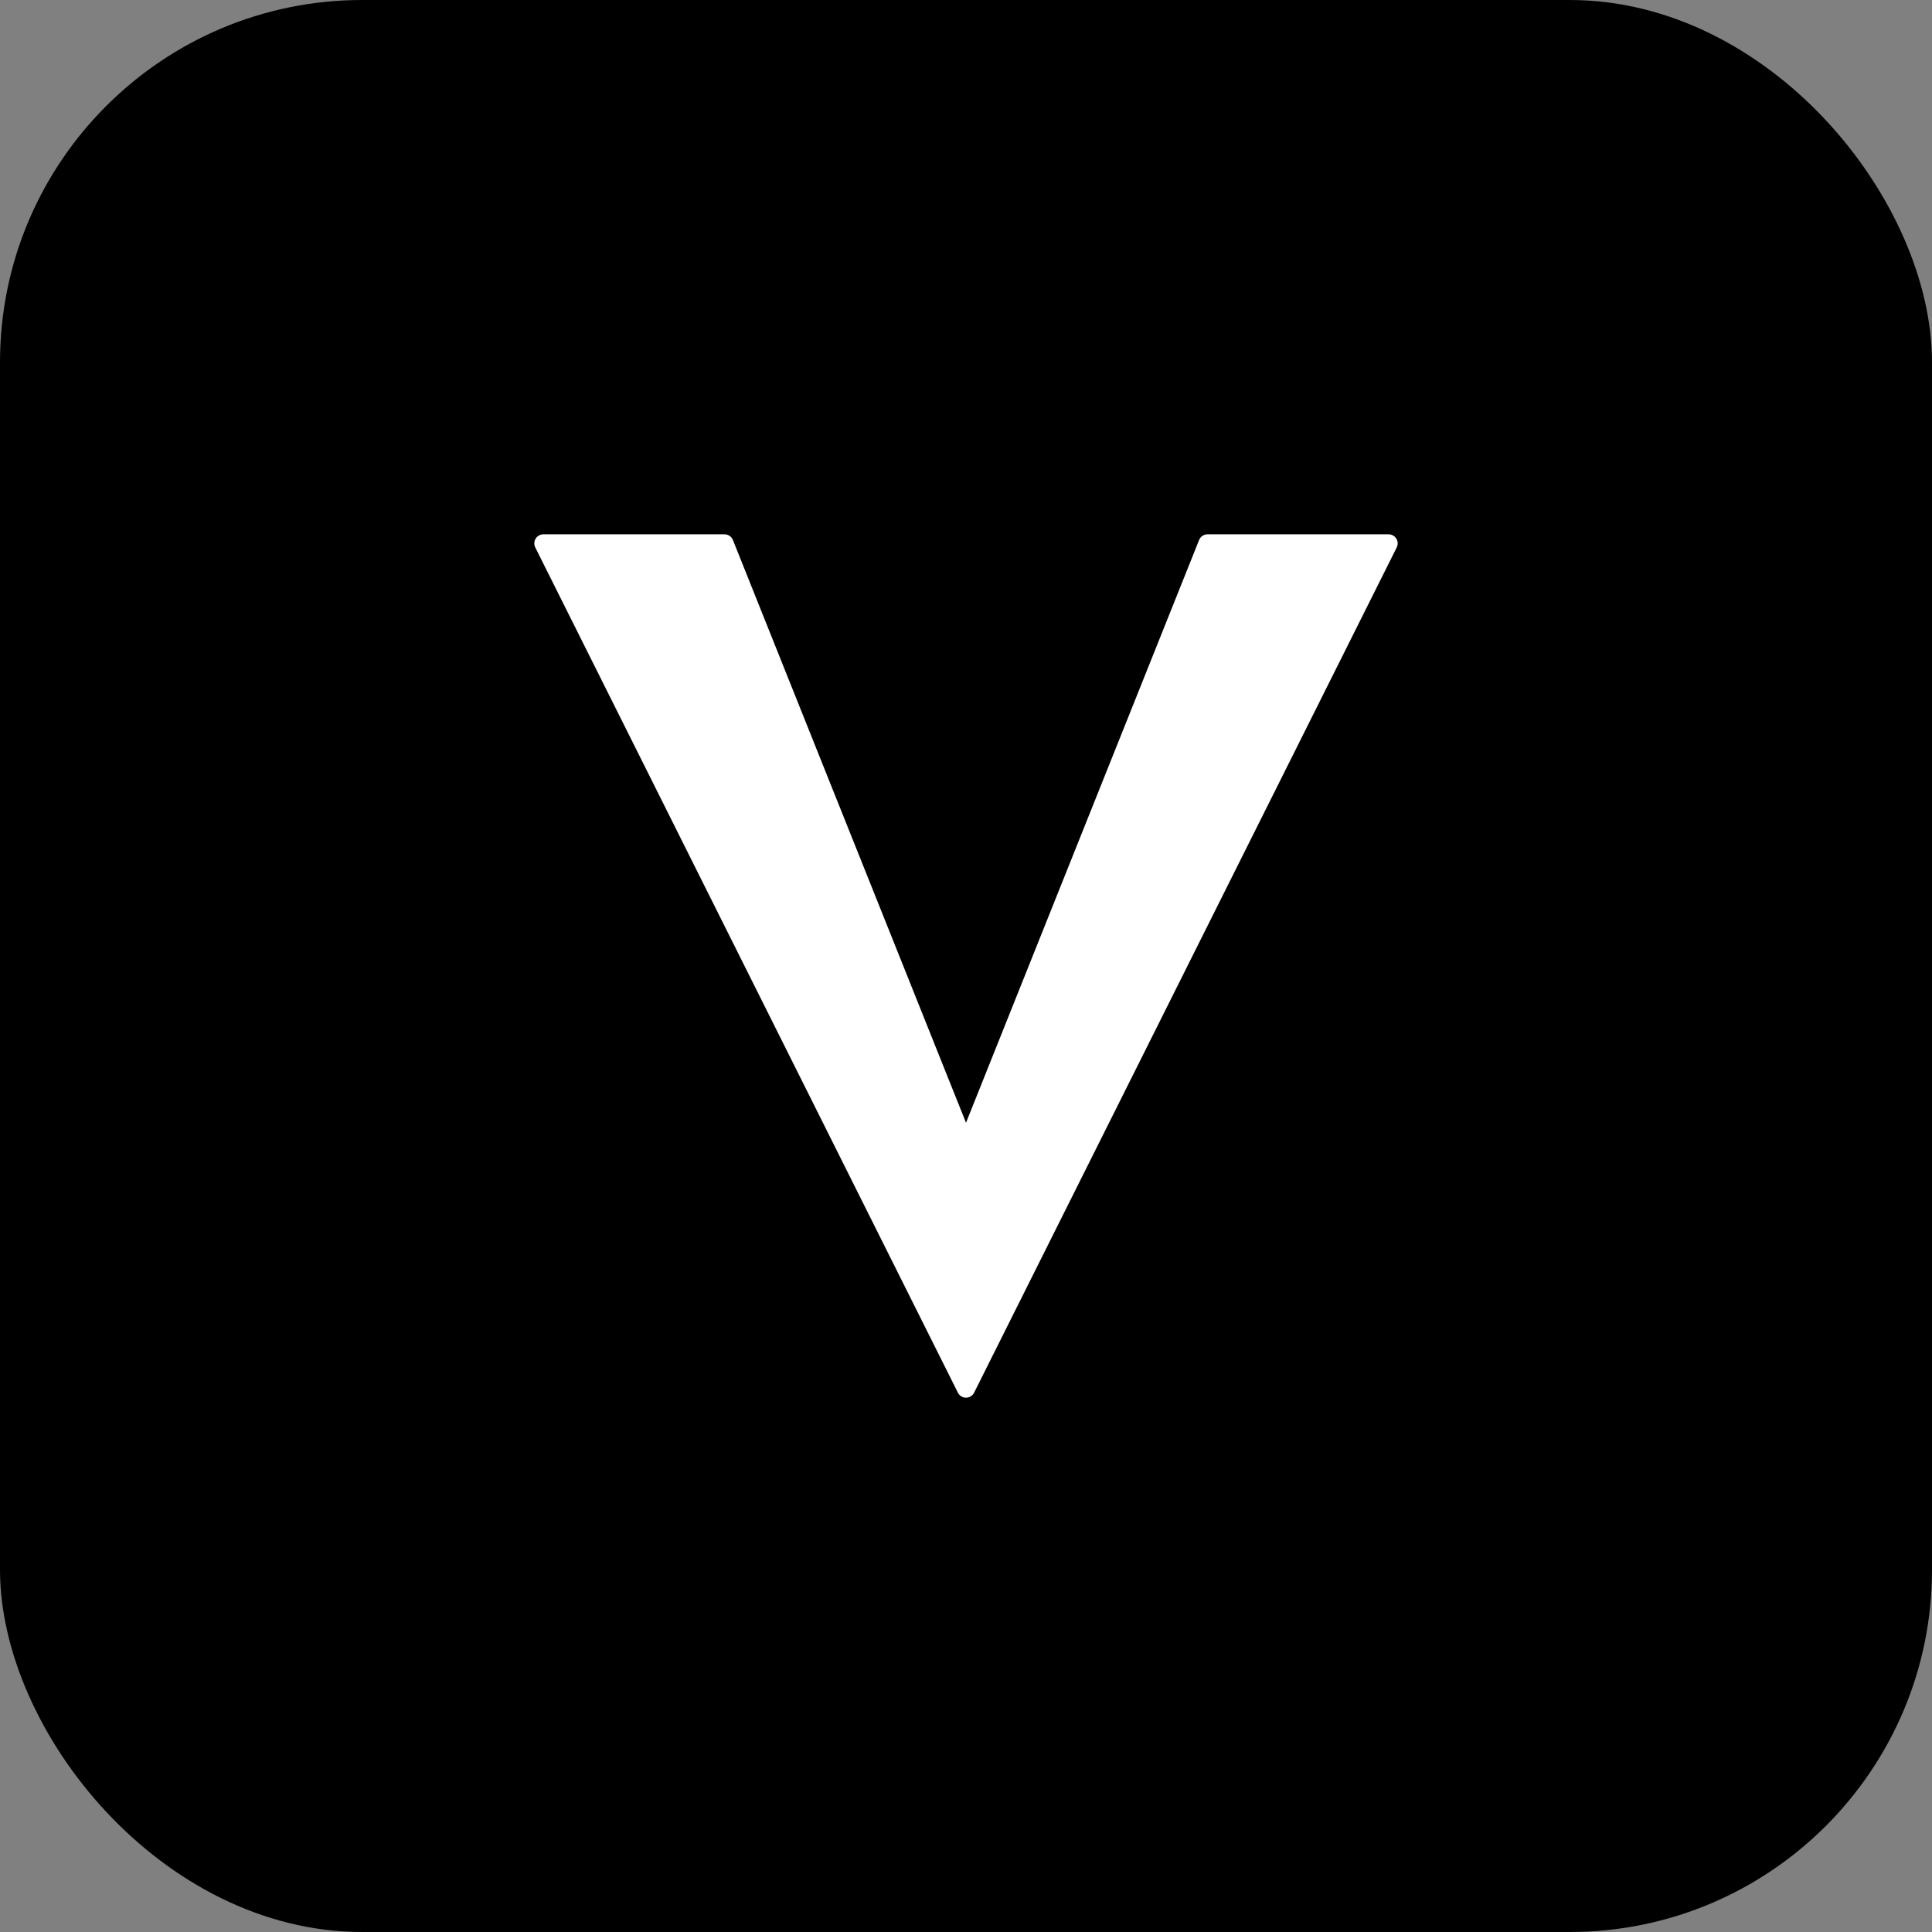 <svg width="32" height="32" viewBox="0 0 32 32" fill="none" xmlns="http://www.w3.org/2000/svg">
  <rect x="0" y="0" width="32" height="32" fill="#808080" stroke="none"/>
  <!-- Fundo preto arredondado -->
  <rect width="32" height="32" rx="6" fill="#000000"/>

  <!-- Letra V em branco -->
  <path d="M9 9L16 23L23 9H20L16 19L12 9H9Z" fill="white" stroke="white" stroke-width="0.3" stroke-linejoin="round"/>
</svg>
